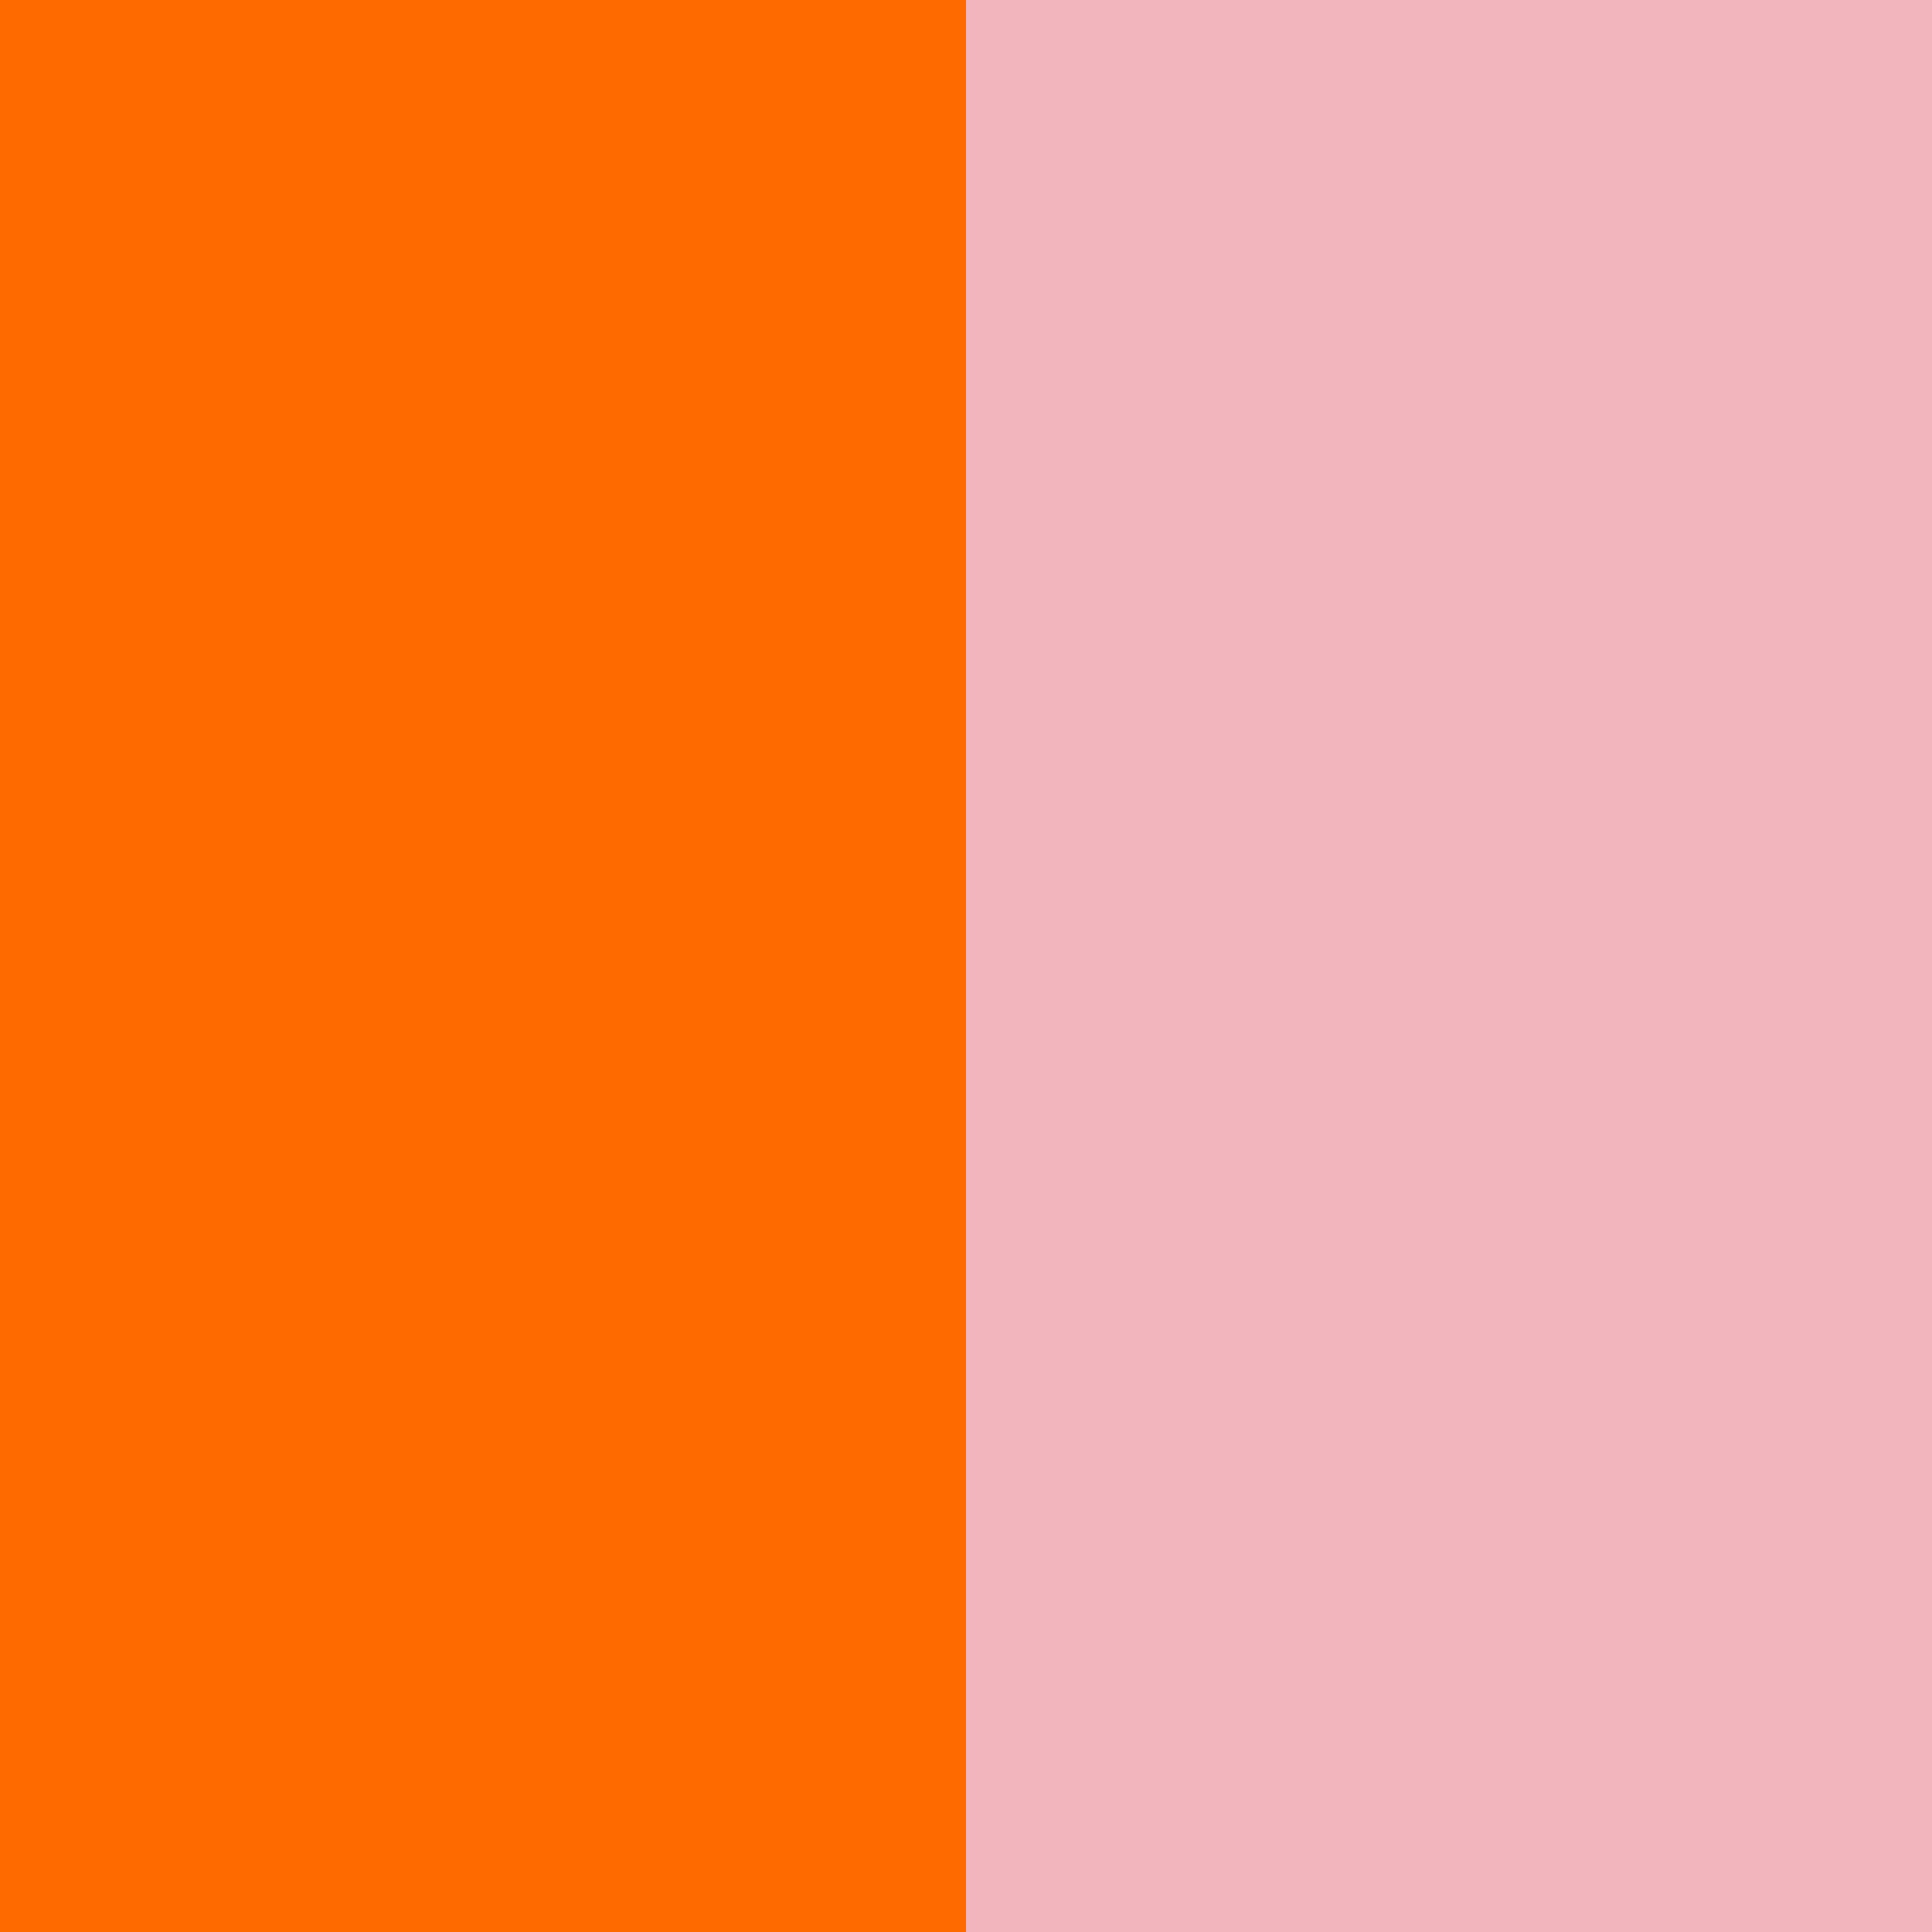 <svg width="70" height="70" viewBox="0 0 70 70" fill="none" xmlns="http://www.w3.org/2000/svg">
<g clip-path="url(#clip0_4_2)">
<path d="M70 0H35V70H70V0Z" fill="#F2B5BE"/>
<path d="M35 0H0V70H35V0Z" fill="#FF6A00"/>
</g>
<defs>
<clipPath id="clip0_4_2">
<rect width="70" height="70" fill="white"/>
</clipPath>
</defs>
</svg>
